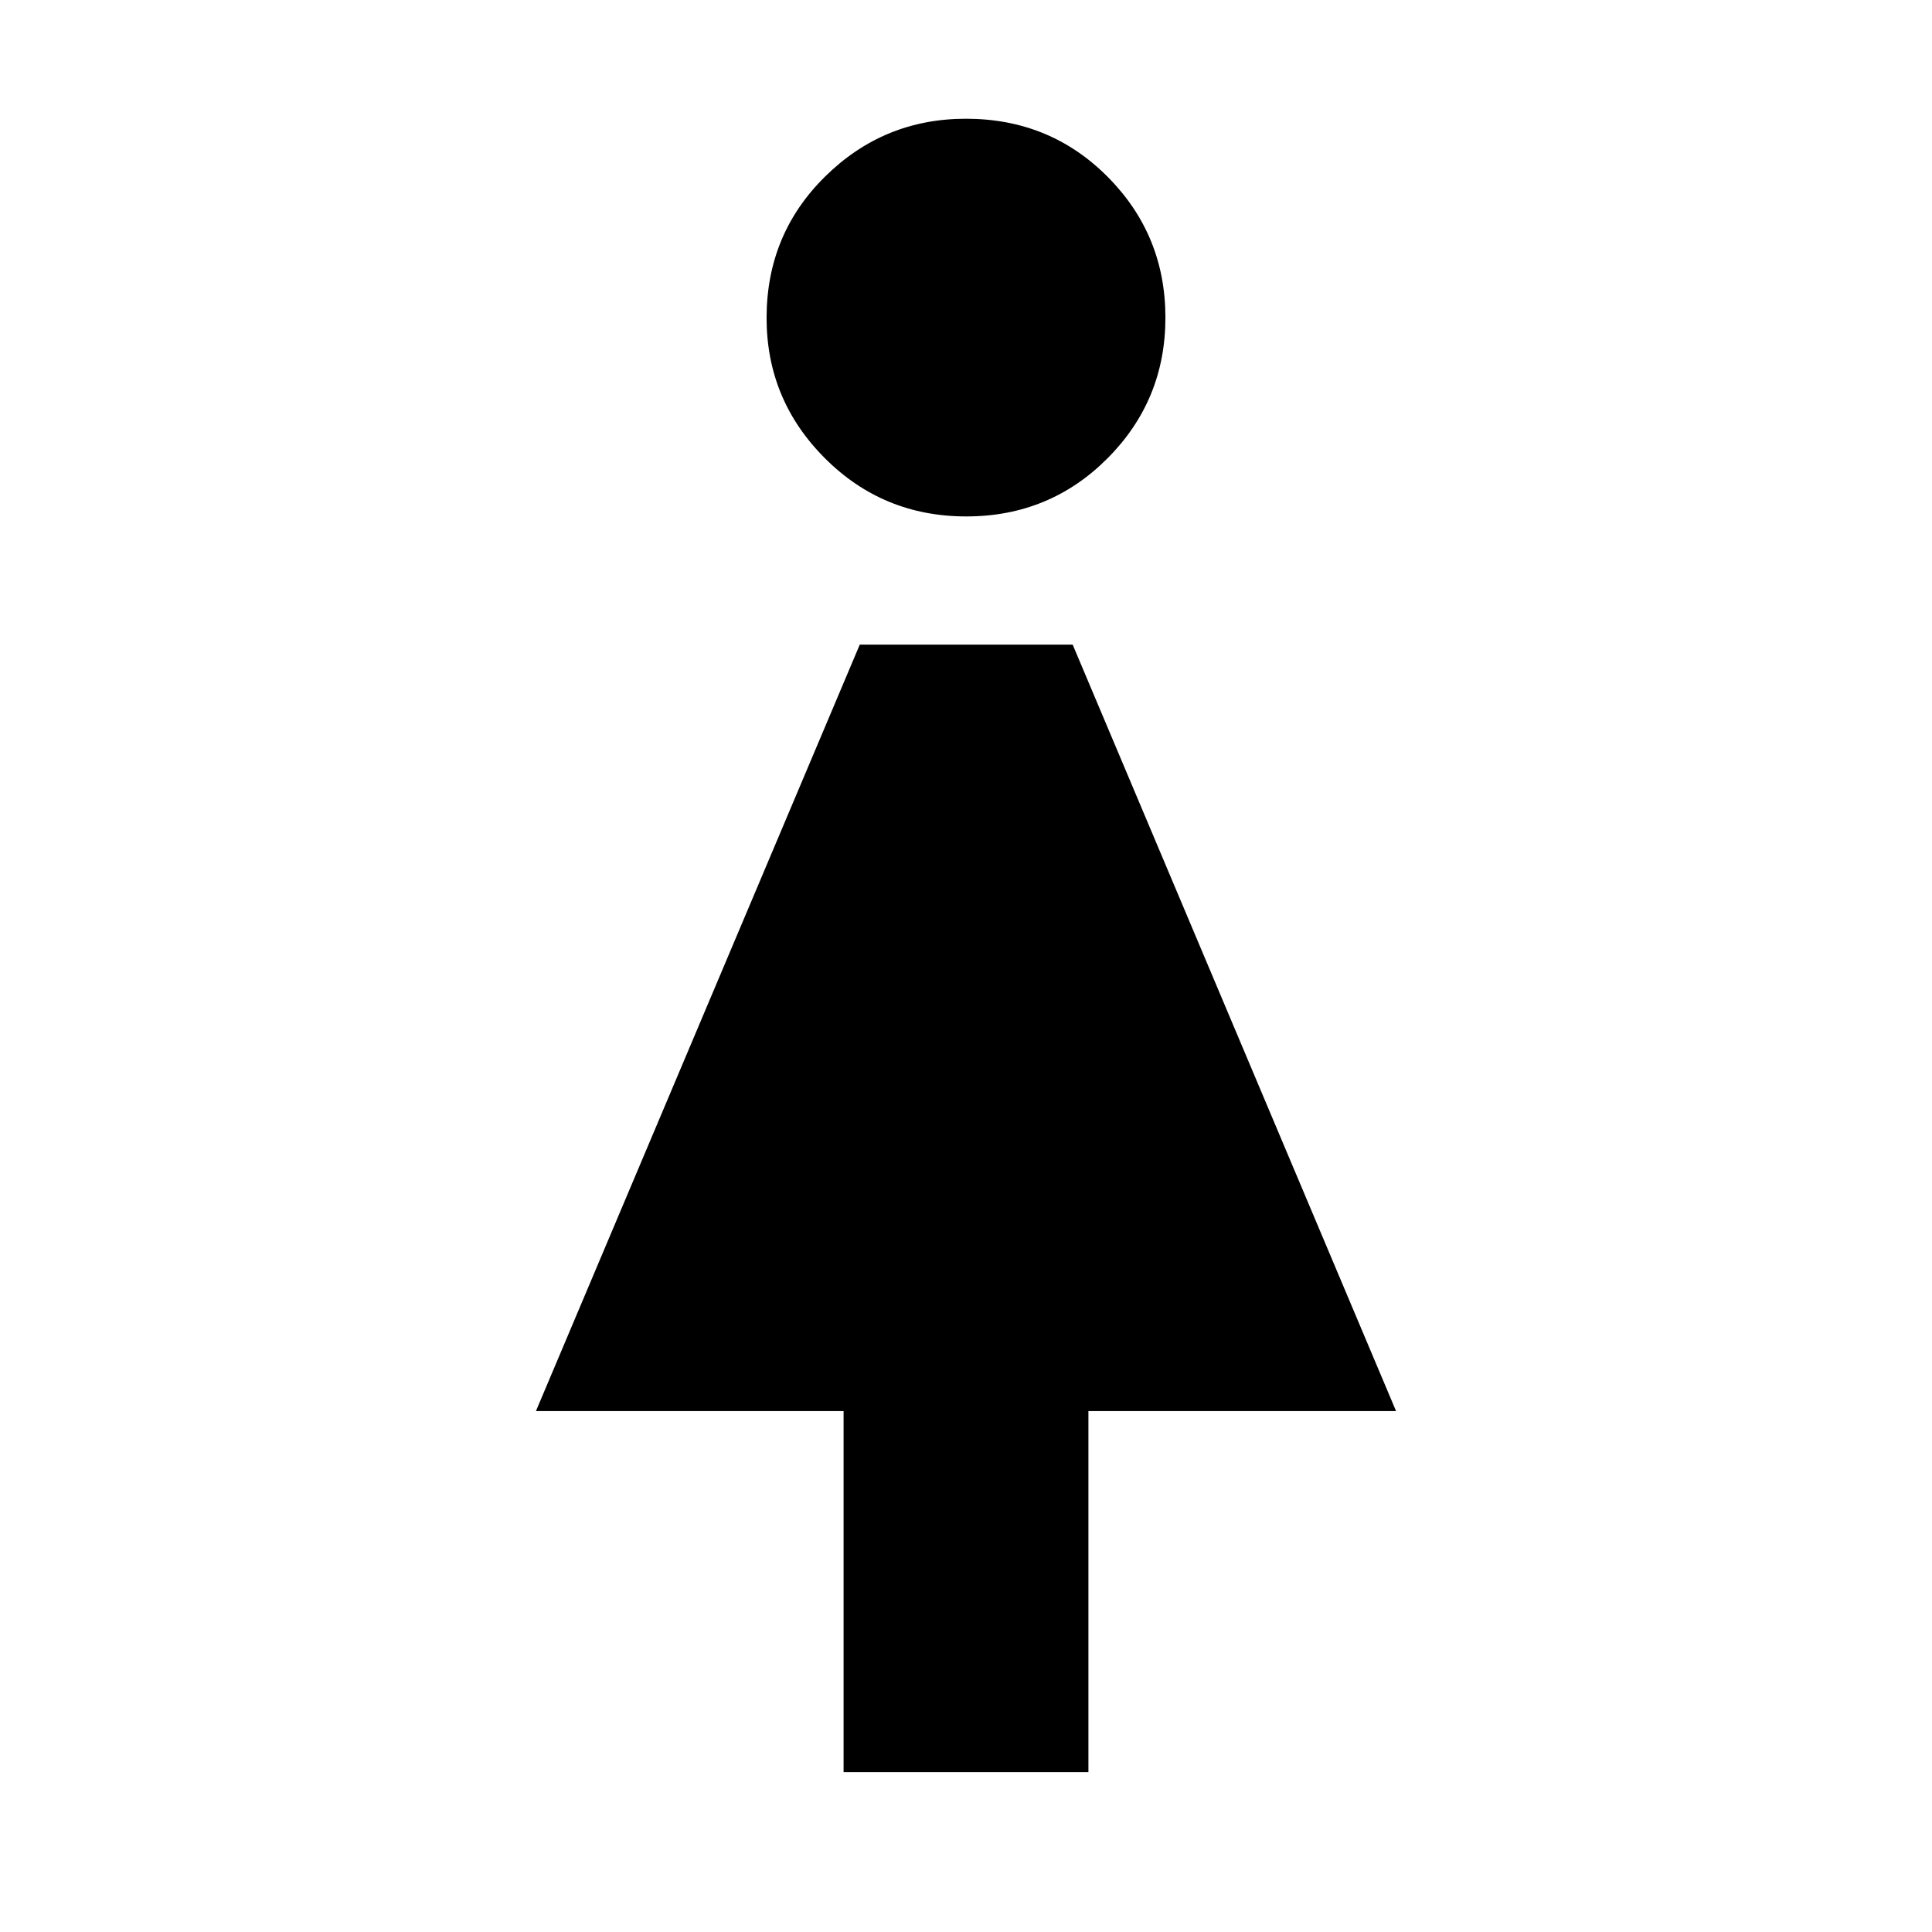 <svg xmlns="http://www.w3.org/2000/svg" height="20" viewBox="0 -960 960 960" width="20"><path d="M419.17-79.43v-179.4H266.3L427.22-639.7H533l160.7 380.87H540.83v179.4H419.17Zm60.97-623.96q-41.4 0-70.31-28.98-28.92-28.98-28.92-69.67 0-41.57 29.1-70.26Q439.1-901 479.96-901q41.74 0 70.43 28.87 28.7 28.87 28.7 69.93 0 41.07-28.78 69.94-28.77 28.87-70.17 28.87Z"/></svg>